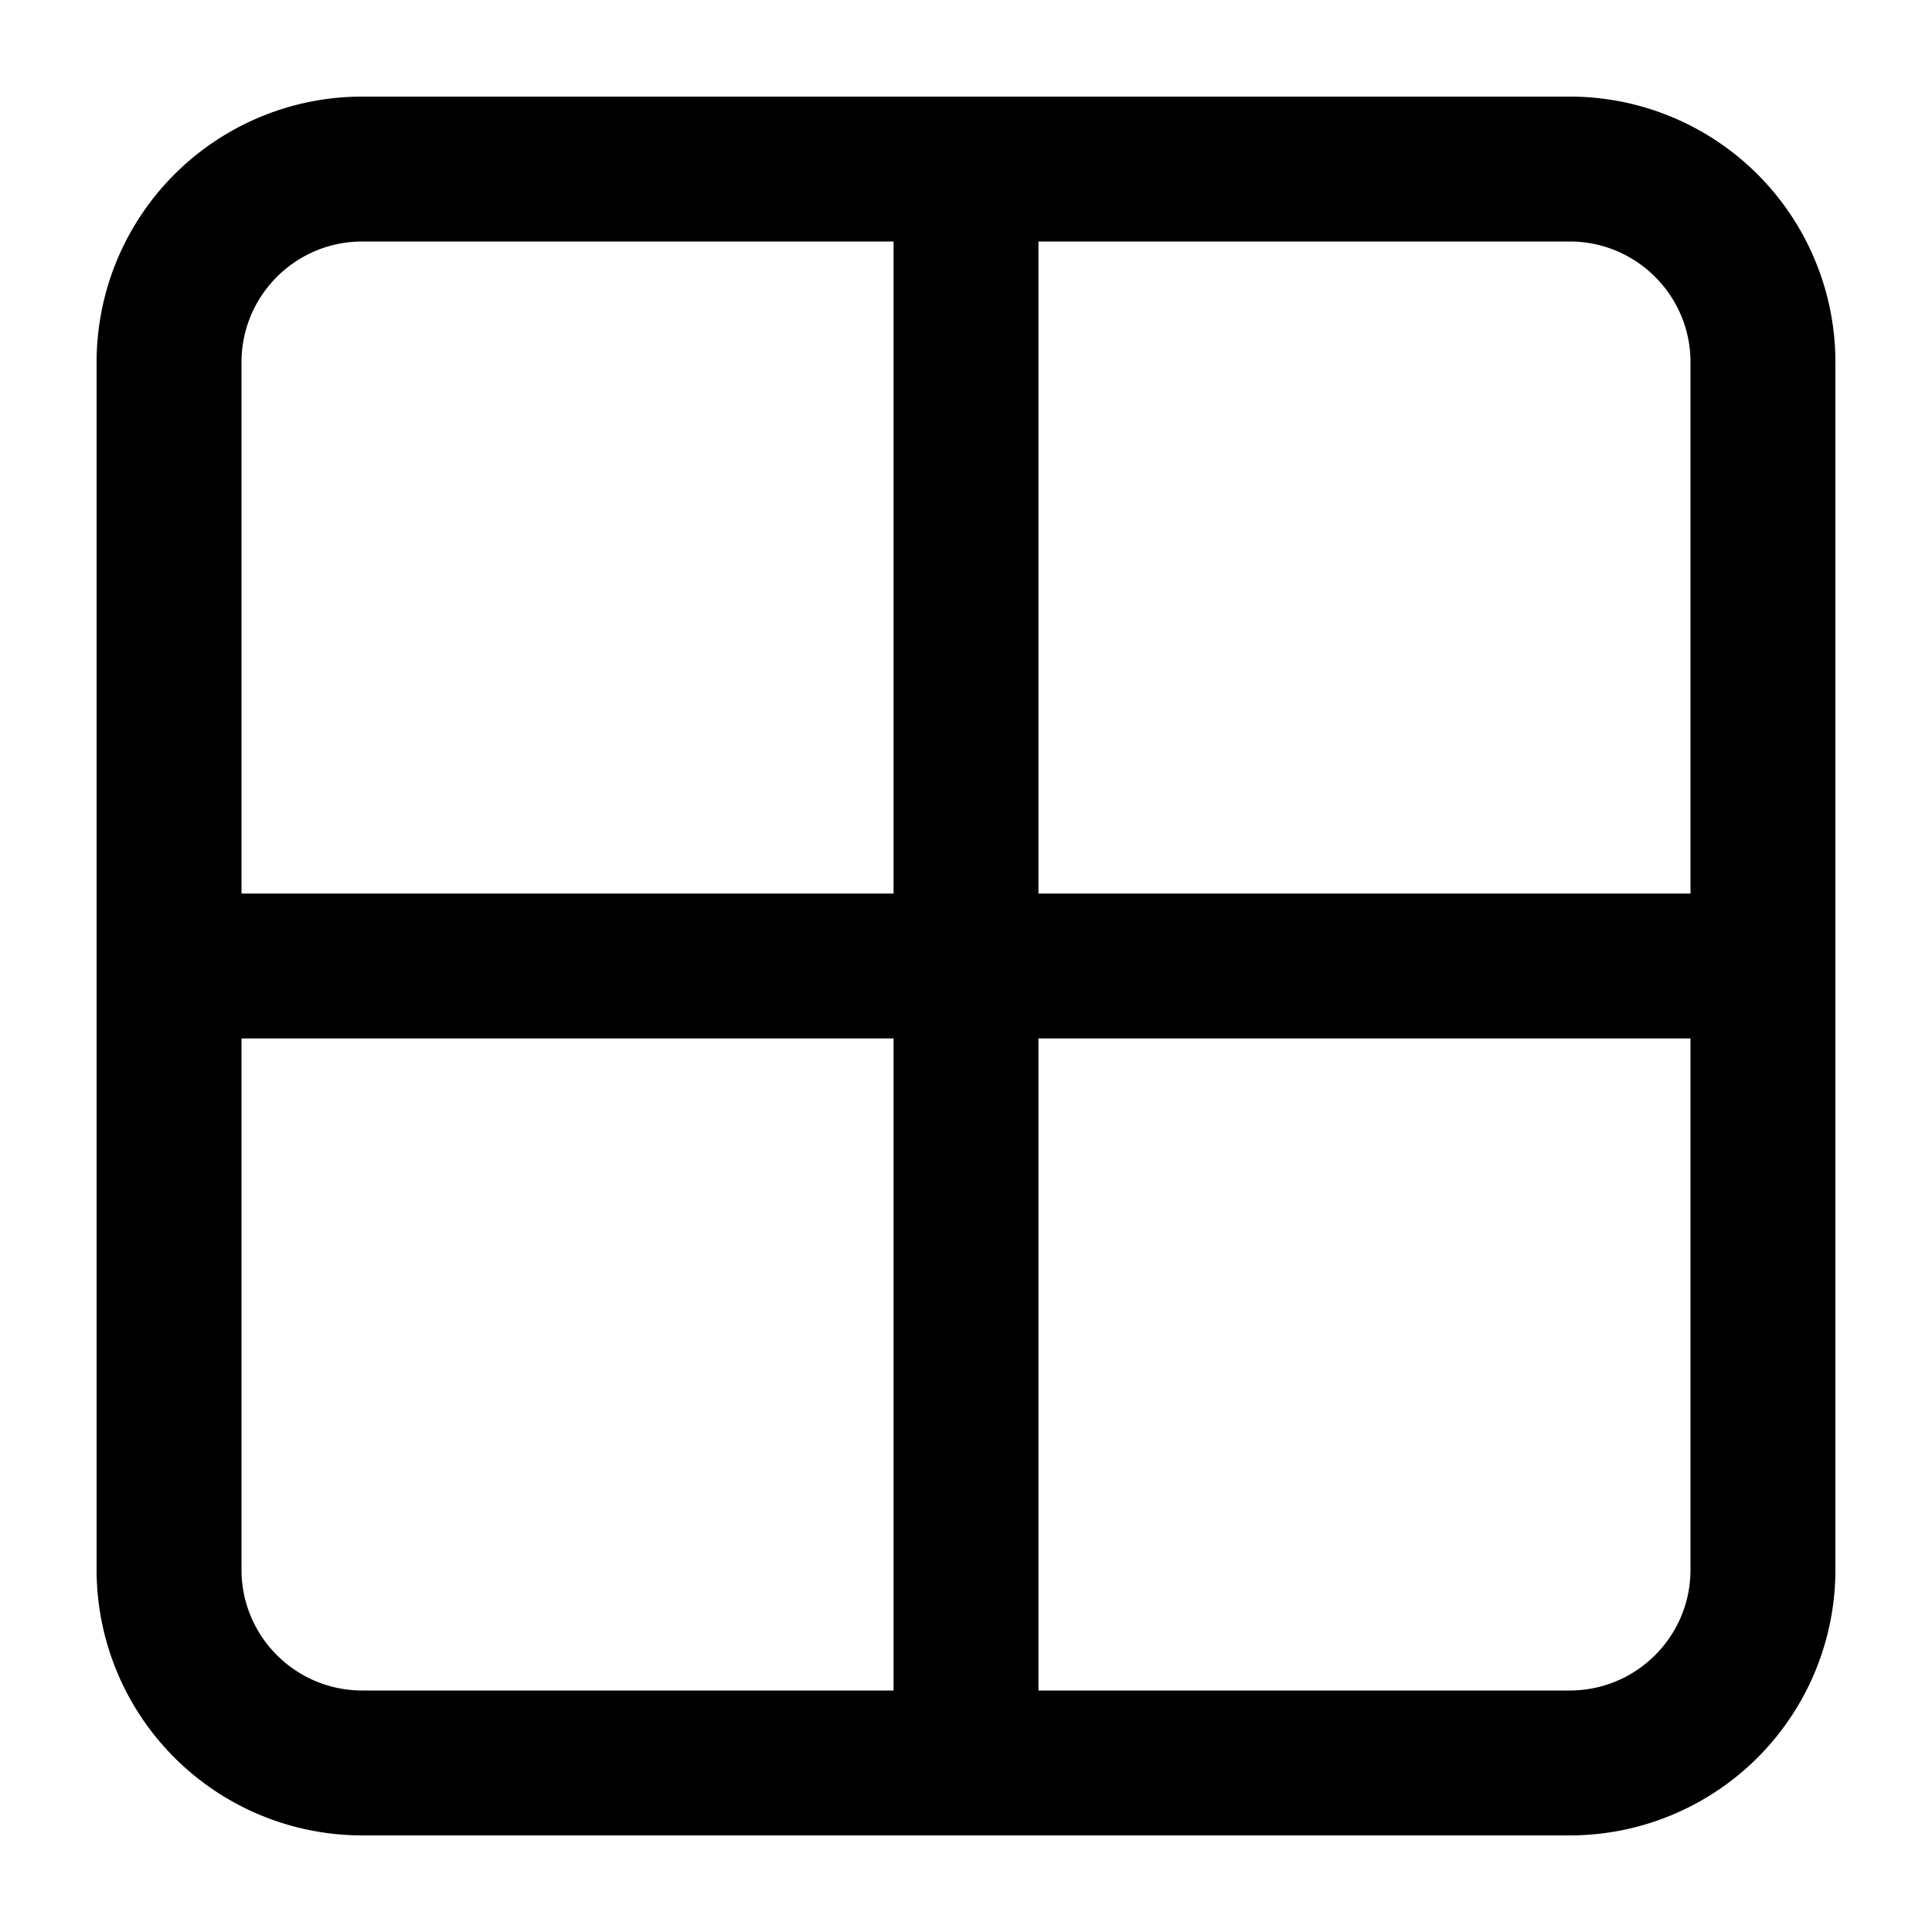 <svg xmlns="http://www.w3.org/2000/svg" width="20" height="20" fill="currentColor">
  <path fill-rule="evenodd" d="M1 3.75A2.75 2.75 0 0 1 3.75 1h12.5A2.75 2.75 0 0 1 19 3.75v12.5A2.75 2.75 0 0 1 16.25 19H3.75A2.75 2.75 0 0 1 1 16.25V3.75Zm1.5 7v5.5c0 .69.56 1.25 1.25 1.25h5.5v-6.75H2.5Zm6.75-1.5H2.5v-5.5c0-.69.56-1.25 1.25-1.25h5.5v6.75Zm1.5 1.5v6.75h5.5c.69 0 1.25-.56 1.25-1.25v-5.5h-6.75Zm6.75-1.5h-6.75V2.5h5.5c.69 0 1.25.56 1.25 1.25v5.5Z" clip-rule="evenodd"/>
</svg>
